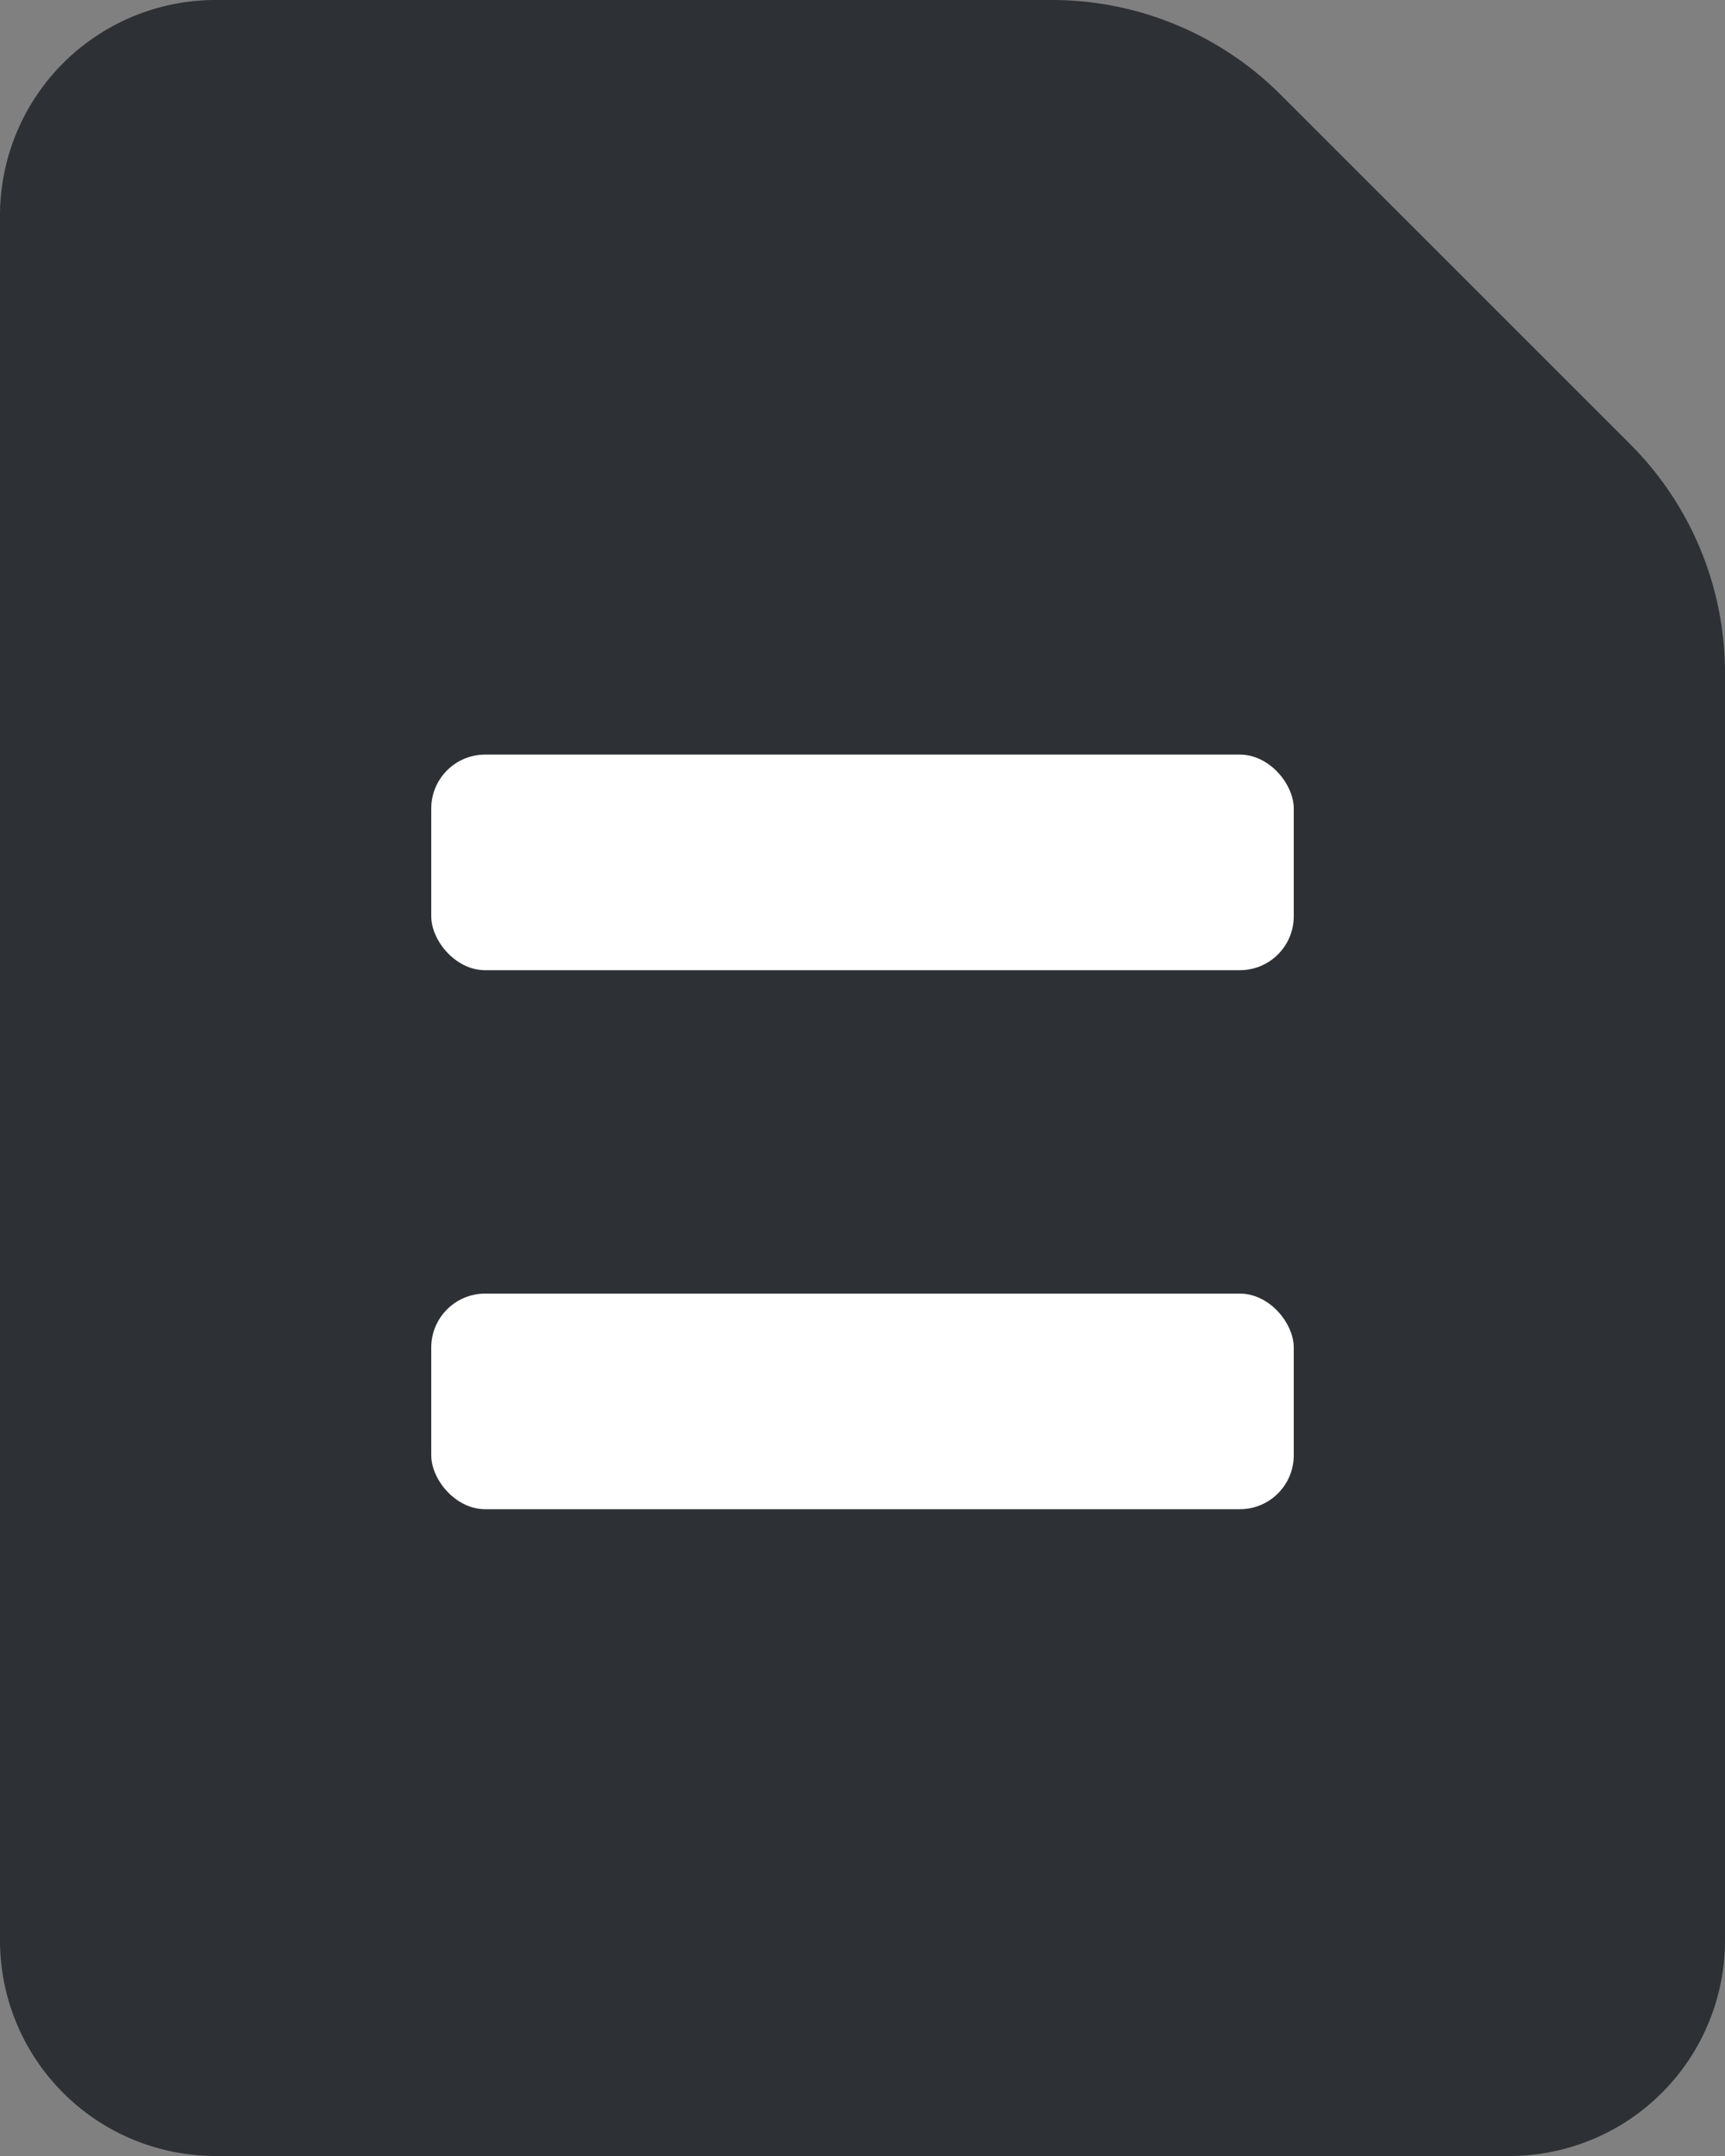<svg xmlns="http://www.w3.org/2000/svg" width="16" height="20" viewBox="0 0 16 20" class="symbol symbol-leftBarButtonPages icon"><rect x="0" y="0" width="16" height="20" fill="#808080" stroke="none"/><g fill="none" fill-rule="evenodd" transform="translate(-5 -3)"><path fill-rule="nonzero" d="M0 0h26v26H0z"></path><path fill="#2d3034" d="M14.76 3a3 3 0 0 1 2.12.88l3.24 3.24A3 3 0 0 1 21 9.24V21a2 2 0 0 1-2 2H7a2 2 0 0 1-2-2V5a2 2 0 0 1 2-2h7.76z"></path><rect width="8" height="2" x="9" y="10" fill="#fff" class="icon-transparent icon-animation-1" rx=".5"></rect><rect width="8" height="2" x="9" y="15" fill="#fff" class="icon-transparent icon-animation-2" rx=".5"></rect></g></svg>